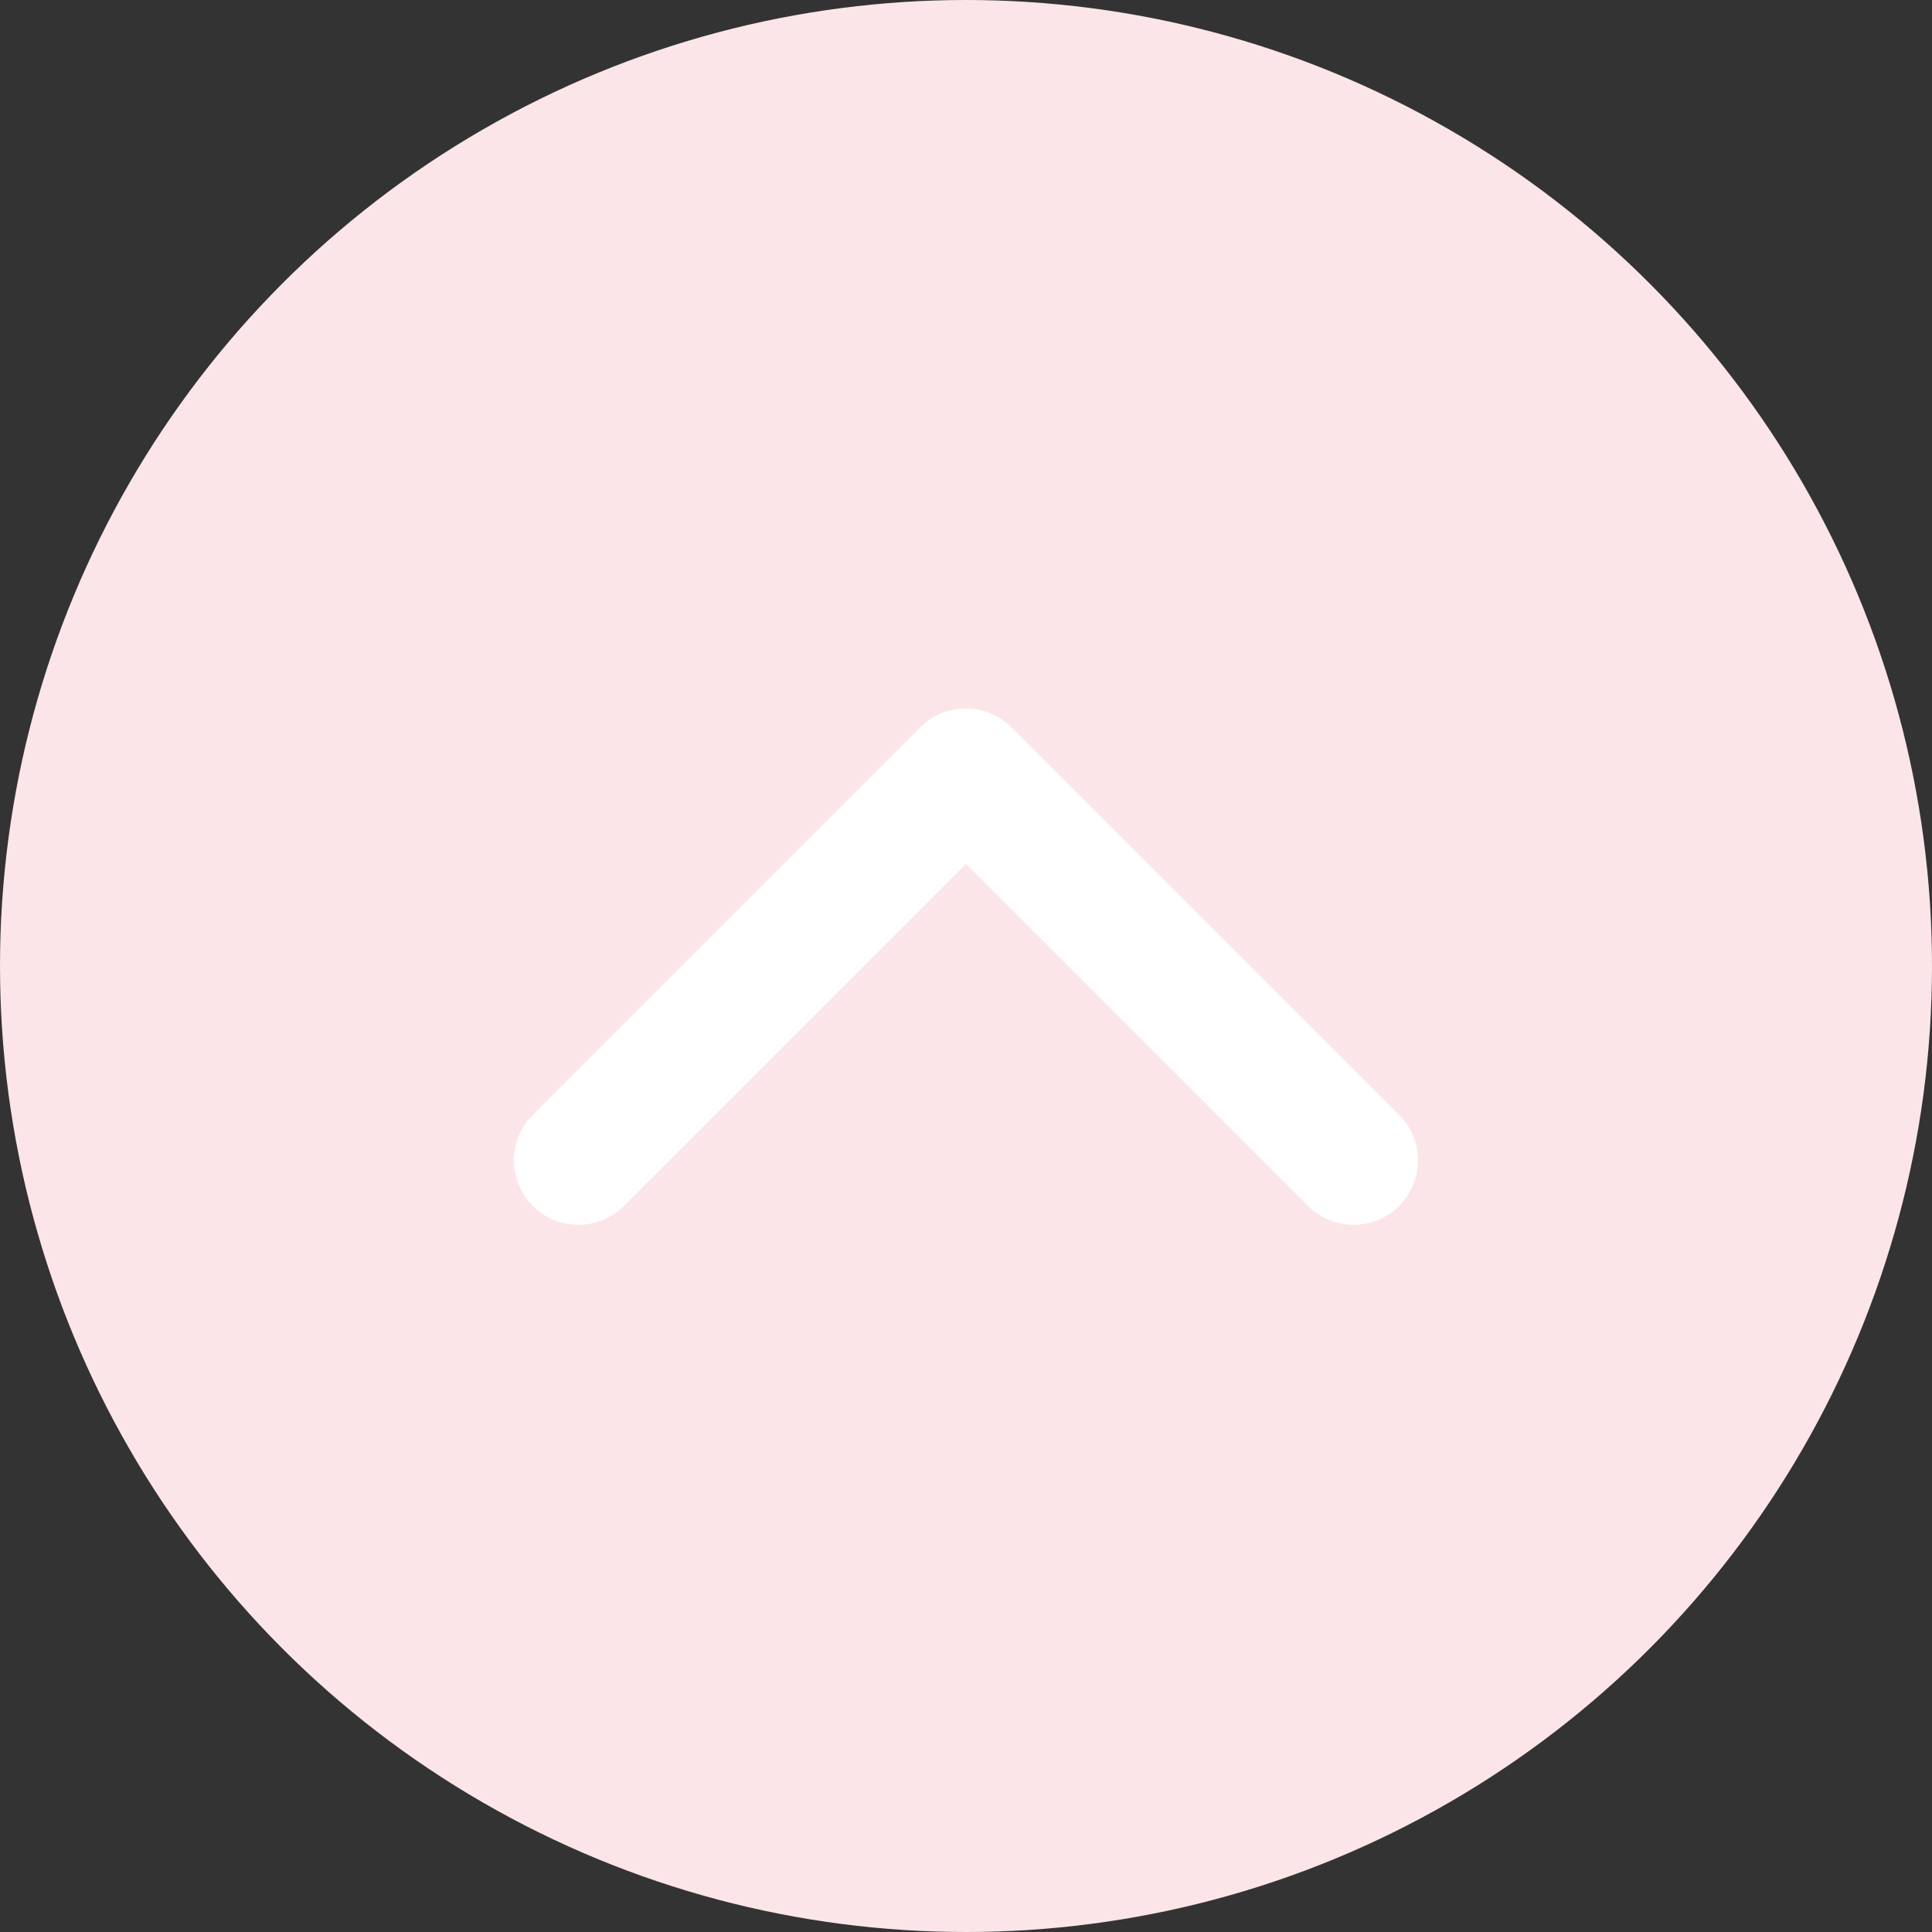 <svg id="arrow-up" xmlns="http://www.w3.org/2000/svg" width="24" height="24" viewBox="0 0 24 24">
  <rect x="0" y="0" width="24" height="24" fill="#333333" stroke="none"/>
  <circle id="Ellipse_9" data-name="Ellipse 9" cx="12" cy="12" r="12" fill="#fce5e9"/>
  <path id="Shape" d="M1515.365,215.166a.8.8,0,1,1-1.131-1.131l4.8-4.8a.8.8,0,0,1,1.131,0l4.8,4.8a.8.8,0,1,1-1.131,1.131l-4.234-4.234Z" transform="translate(-1507.6 -200.2)" fill="#fff"/>
</svg>
